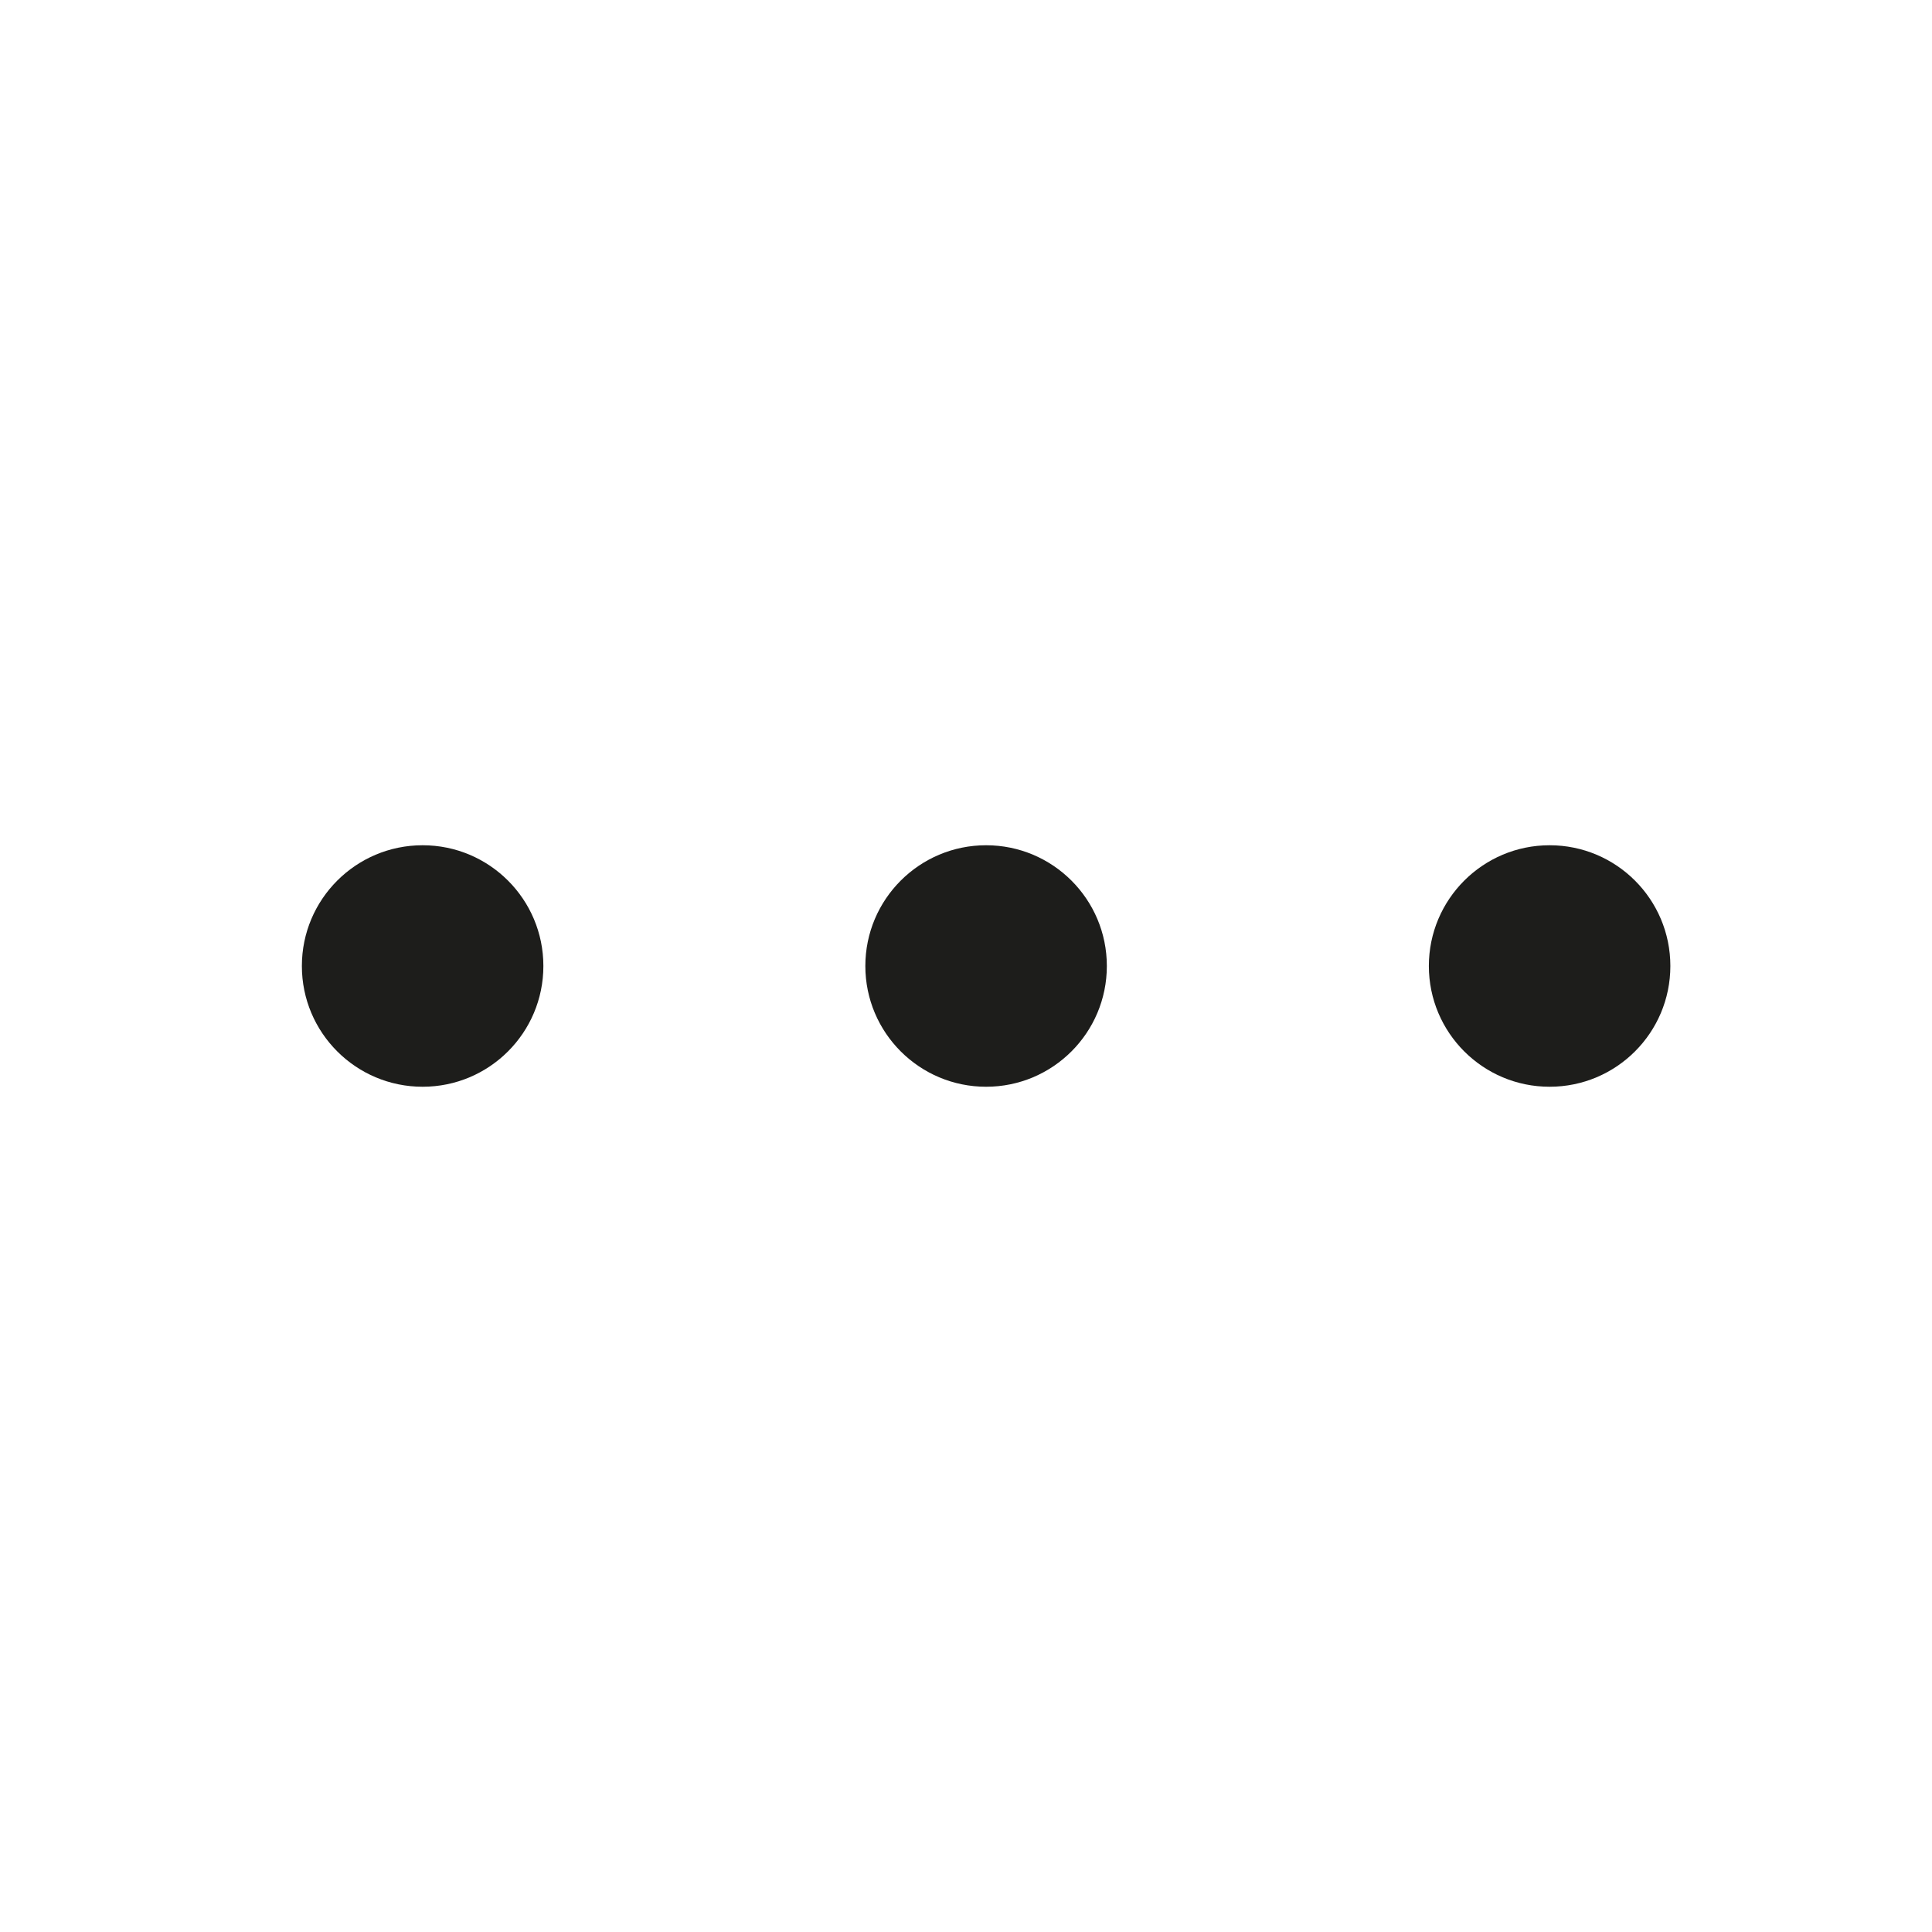 <svg width="40" height="40" viewBox="0 0 40 40" fill="none" xmlns="http://www.w3.org/2000/svg">
<path d="M20.416 22.5C21.797 22.5 22.916 21.381 22.916 20C22.916 18.619 21.797 17.5 20.416 17.5C19.036 17.5 17.916 18.619 17.916 20C17.916 21.381 19.036 22.5 20.416 22.5Z" fill="#1D1D1B"/>
<path d="M32.083 22.5C33.464 22.5 34.583 21.381 34.583 20C34.583 18.619 33.464 17.5 32.083 17.5C30.703 17.5 29.583 18.619 29.583 20C29.583 21.381 30.703 22.5 32.083 22.5Z" fill="#1D1D1B"/>
<path d="M8.75 22.5C10.131 22.5 11.25 21.381 11.25 20C11.25 18.619 10.131 17.5 8.75 17.5C7.369 17.5 6.25 18.619 6.25 20C6.25 21.381 7.369 22.5 8.75 22.5Z" fill="#1D1D1B"/>
</svg>
